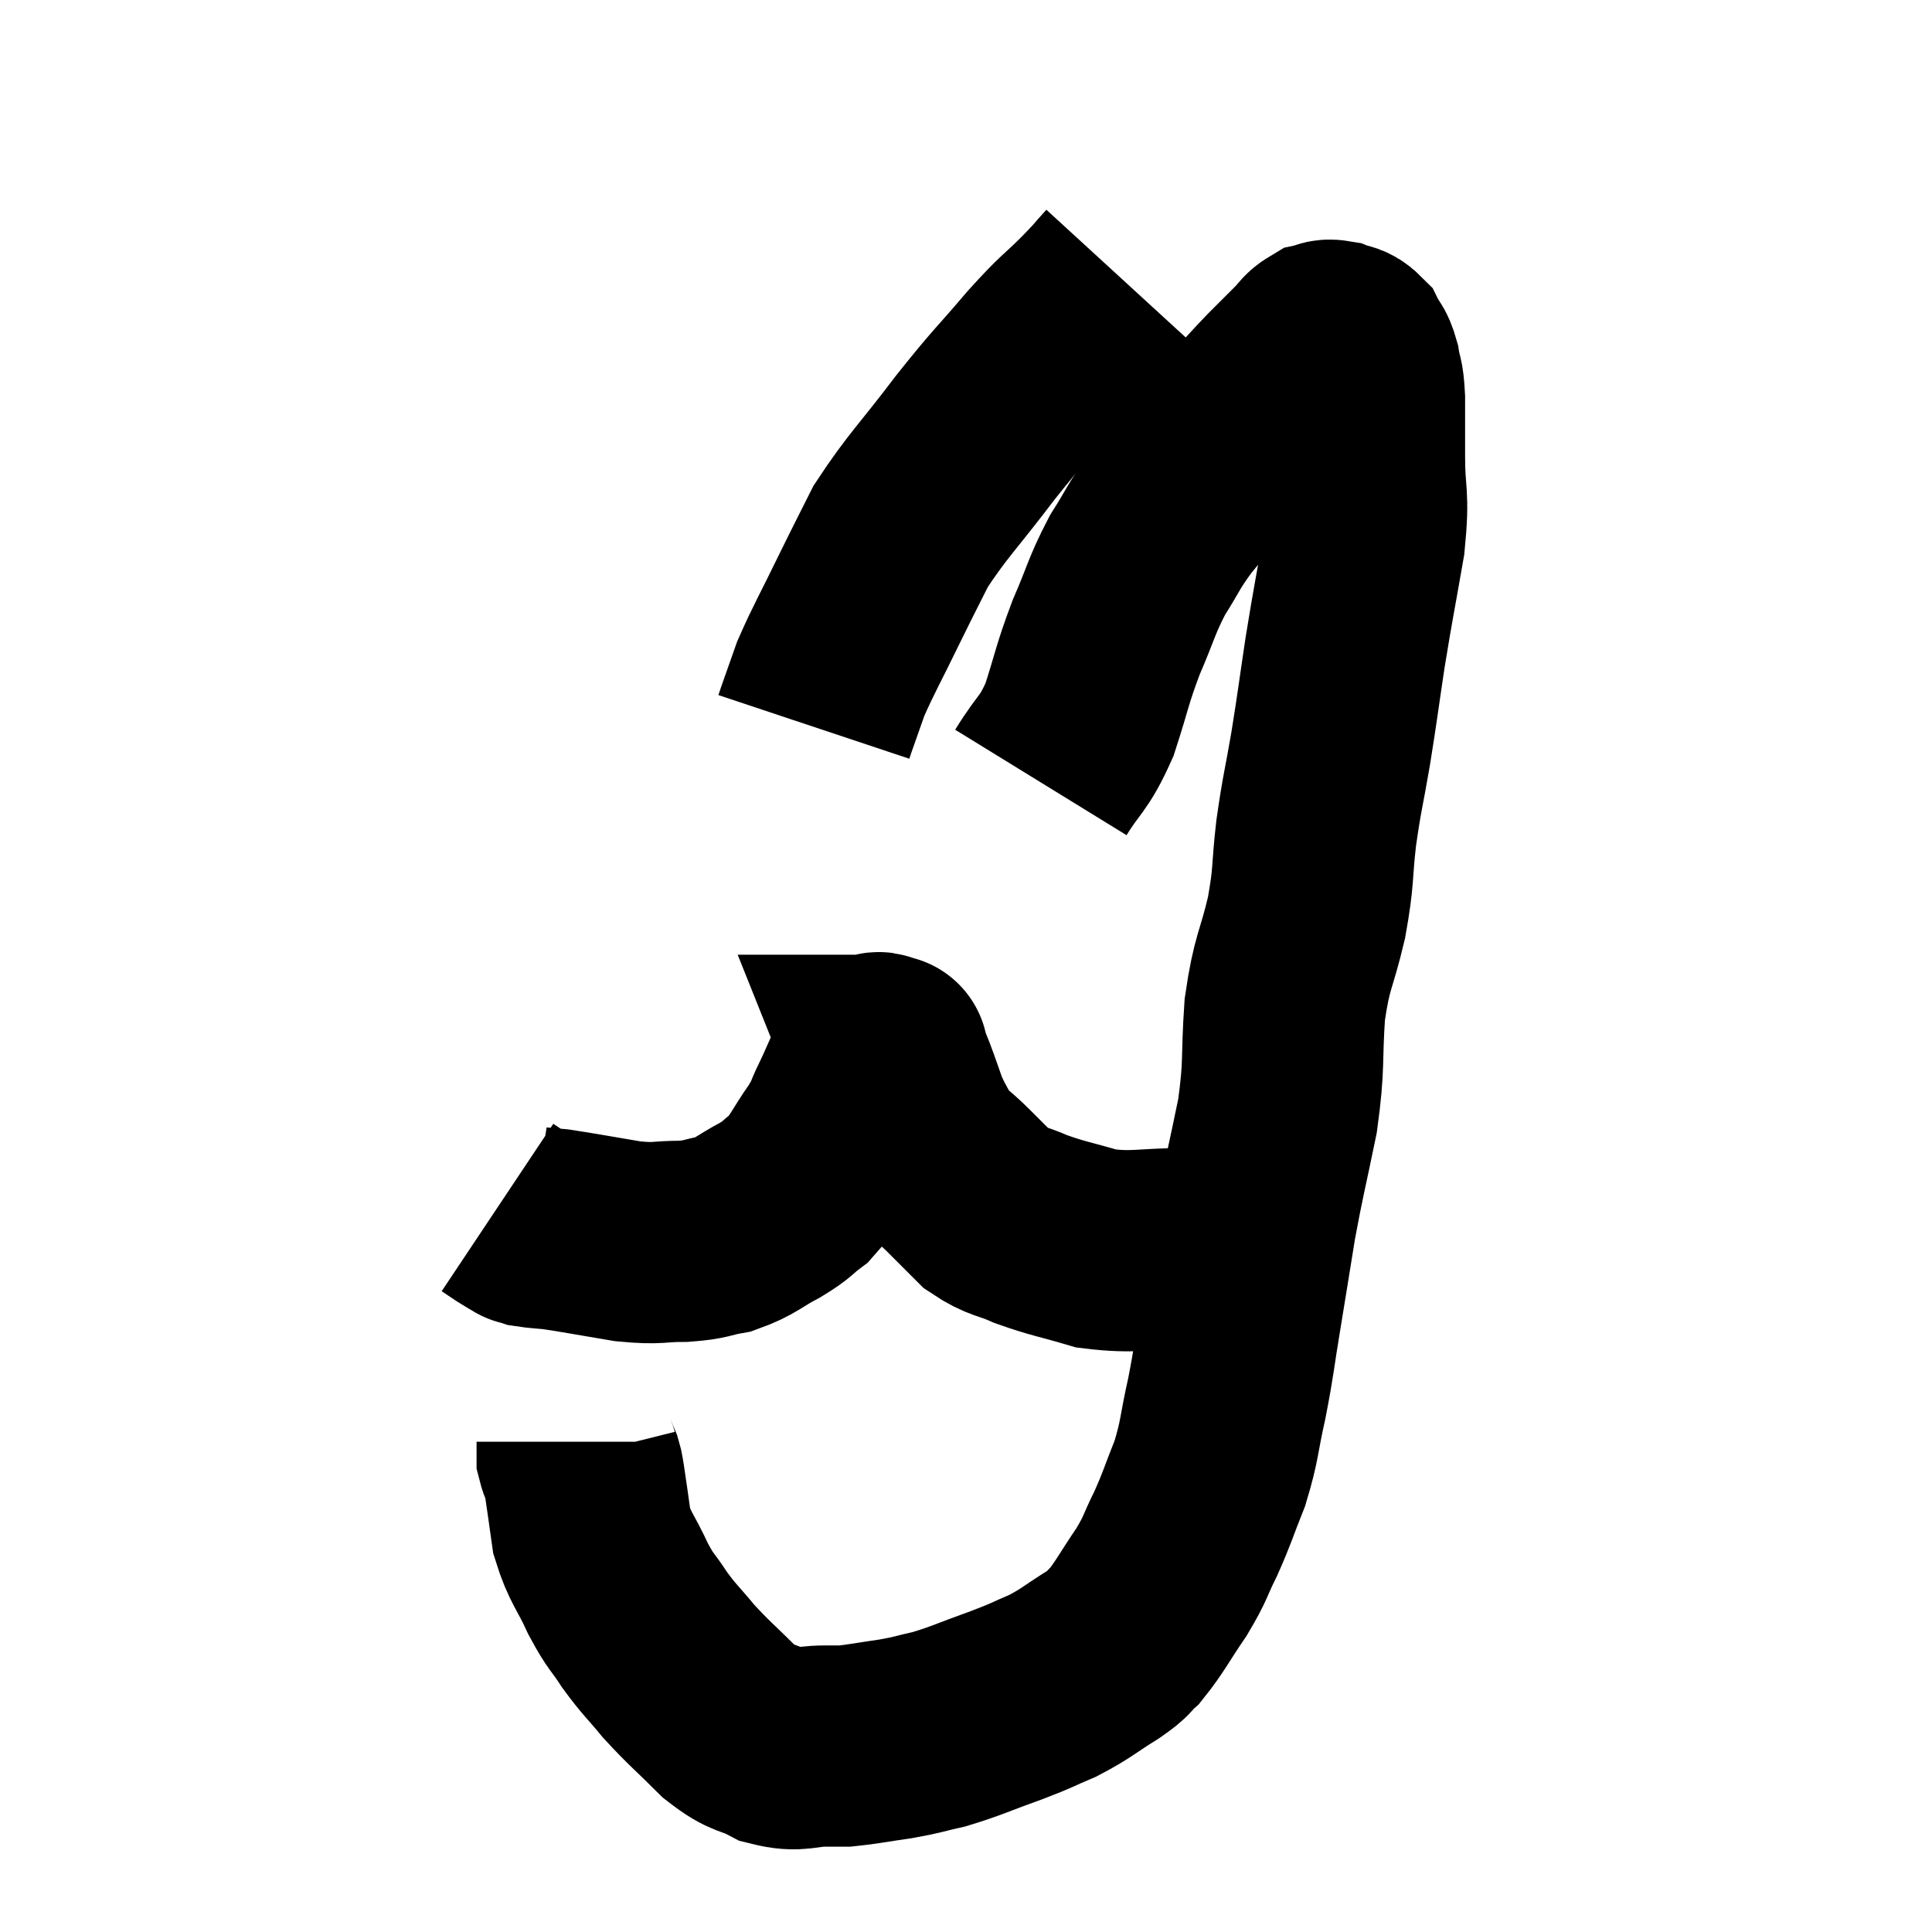 <svg width="48" height="48" viewBox="0 0 48 48" xmlns="http://www.w3.org/2000/svg"><path d="M 25.86 19.44 C 26.34 18.66, 26.415 18.78, 26.82 17.88 C 27.15 16.86, 27.12 16.8, 27.48 15.84 C 27.87 14.94, 27.855 14.82, 28.26 14.04 C 28.68 13.38, 28.62 13.38, 29.1 12.72 C 29.64 12.06, 29.7 11.985, 30.18 11.4 C 30.6 10.89, 30.615 10.845, 31.02 10.38 C 31.41 9.96, 31.425 9.93, 31.8 9.54 C 32.16 9.18, 32.265 9.075, 32.52 8.82 C 32.67 8.67, 32.67 8.61, 32.82 8.52 C 32.97 8.49, 32.94 8.43, 33.12 8.46 C 33.33 8.55, 33.375 8.475, 33.54 8.64 C 33.66 8.88, 33.69 8.805, 33.78 9.12 C 33.84 9.51, 33.87 9.345, 33.9 9.9 C 33.9 10.62, 33.9 10.455, 33.9 11.34 C 33.9 12.39, 34.02 12.225, 33.9 13.44 C 33.66 14.82, 33.63 14.91, 33.42 16.2 C 33.24 17.4, 33.24 17.475, 33.06 18.6 C 32.88 19.65, 32.85 19.65, 32.7 20.7 C 32.58 21.75, 32.655 21.705, 32.46 22.8 C 32.19 23.94, 32.1 23.85, 31.92 25.08 C 31.83 26.4, 31.92 26.4, 31.74 27.72 C 31.47 29.04, 31.425 29.145, 31.2 30.36 C 31.02 31.47, 31.02 31.485, 30.84 32.58 C 30.66 33.66, 30.675 33.735, 30.48 34.74 C 30.27 35.67, 30.315 35.76, 30.06 36.6 C 29.76 37.35, 29.76 37.425, 29.46 38.1 C 29.16 38.7, 29.235 38.67, 28.86 39.3 C 28.41 39.96, 28.32 40.17, 27.96 40.62 C 27.69 40.86, 27.87 40.785, 27.42 41.1 C 26.79 41.49, 26.76 41.565, 26.16 41.88 C 25.59 42.12, 25.725 42.09, 25.02 42.36 C 24.18 42.66, 24.03 42.75, 23.34 42.96 C 22.8 43.08, 22.845 43.095, 22.26 43.2 C 21.63 43.29, 21.435 43.335, 21 43.38 C 20.76 43.38, 20.955 43.38, 20.52 43.38 C 19.89 43.38, 19.86 43.53, 19.26 43.38 C 18.69 43.08, 18.72 43.245, 18.12 42.78 C 17.49 42.15, 17.385 42.09, 16.86 41.52 C 16.44 41.01, 16.395 41.01, 16.02 40.5 C 15.69 39.99, 15.69 40.095, 15.36 39.48 C 15.03 38.76, 14.91 38.715, 14.7 38.04 C 14.61 37.41, 14.58 37.17, 14.52 36.78 C 14.49 36.63, 14.505 36.63, 14.46 36.48 C 14.4 36.33, 14.37 36.3, 14.34 36.18 C 14.34 36.09, 14.34 36.09, 14.34 36 C 14.34 35.91, 14.34 35.865, 14.34 35.82 L 14.34 35.82" fill="none" stroke="black" stroke-width="5"></path><path d="M 30.66 31.02 C 30.09 31.02, 30.375 31.02, 29.52 31.02 C 28.38 31.02, 28.215 31.14, 27.24 31.02 C 26.43 30.78, 26.295 30.78, 25.62 30.54 C 25.08 30.3, 24.99 30.36, 24.54 30.06 C 24.18 29.7, 24.21 29.73, 23.82 29.34 C 23.4 28.92, 23.295 28.92, 22.98 28.5 C 22.77 28.08, 22.74 28.08, 22.56 27.66 C 22.41 27.24, 22.395 27.18, 22.26 26.82 C 22.14 26.52, 22.08 26.37, 22.02 26.22 C 22.02 26.22, 22.02 26.22, 22.02 26.22 C 22.02 26.22, 22.02 26.22, 22.02 26.22 C 22.02 26.22, 22.02 26.22, 22.02 26.22 C 22.02 26.22, 22.02 26.22, 22.02 26.22 C 22.02 26.22, 22.095 26.22, 22.02 26.22 C 21.87 26.22, 21.87 26.07, 21.72 26.22 C 21.57 26.52, 21.57 26.505, 21.42 26.82 C 21.27 27.15, 21.3 27.105, 21.12 27.48 C 20.91 27.9, 21.015 27.81, 20.7 28.32 C 20.28 28.92, 20.25 29.085, 19.86 29.52 C 19.5 29.79, 19.605 29.775, 19.14 30.06 C 18.57 30.36, 18.54 30.465, 18 30.66 C 17.49 30.75, 17.58 30.795, 16.98 30.84 C 16.29 30.84, 16.395 30.915, 15.6 30.84 C 14.7 30.69, 14.4 30.63, 13.8 30.54 C 13.5 30.51, 13.395 30.51, 13.2 30.48 C 13.11 30.45, 13.065 30.435, 13.02 30.42 C 13.02 30.42, 13.095 30.465, 13.02 30.42 C 12.87 30.33, 12.885 30.345, 12.72 30.24 C 12.54 30.12, 12.45 30.06, 12.36 30 L 12.36 30" fill="none" stroke="black" stroke-width="5"></path><path d="M 27.84 6.9 C 27.51 7.26, 27.66 7.125, 27.18 7.62 C 26.55 8.25, 26.655 8.07, 25.92 8.88 C 25.08 9.87, 25.125 9.75, 24.24 10.86 C 23.31 12.09, 23.04 12.315, 22.38 13.32 C 21.99 14.1, 22.035 13.995, 21.6 14.88 C 21.12 15.87, 20.97 16.11, 20.64 16.86 C 20.46 17.37, 20.385 17.58, 20.28 17.88 L 20.22 18.06" fill="none" stroke="black" stroke-width="5"></path></svg>